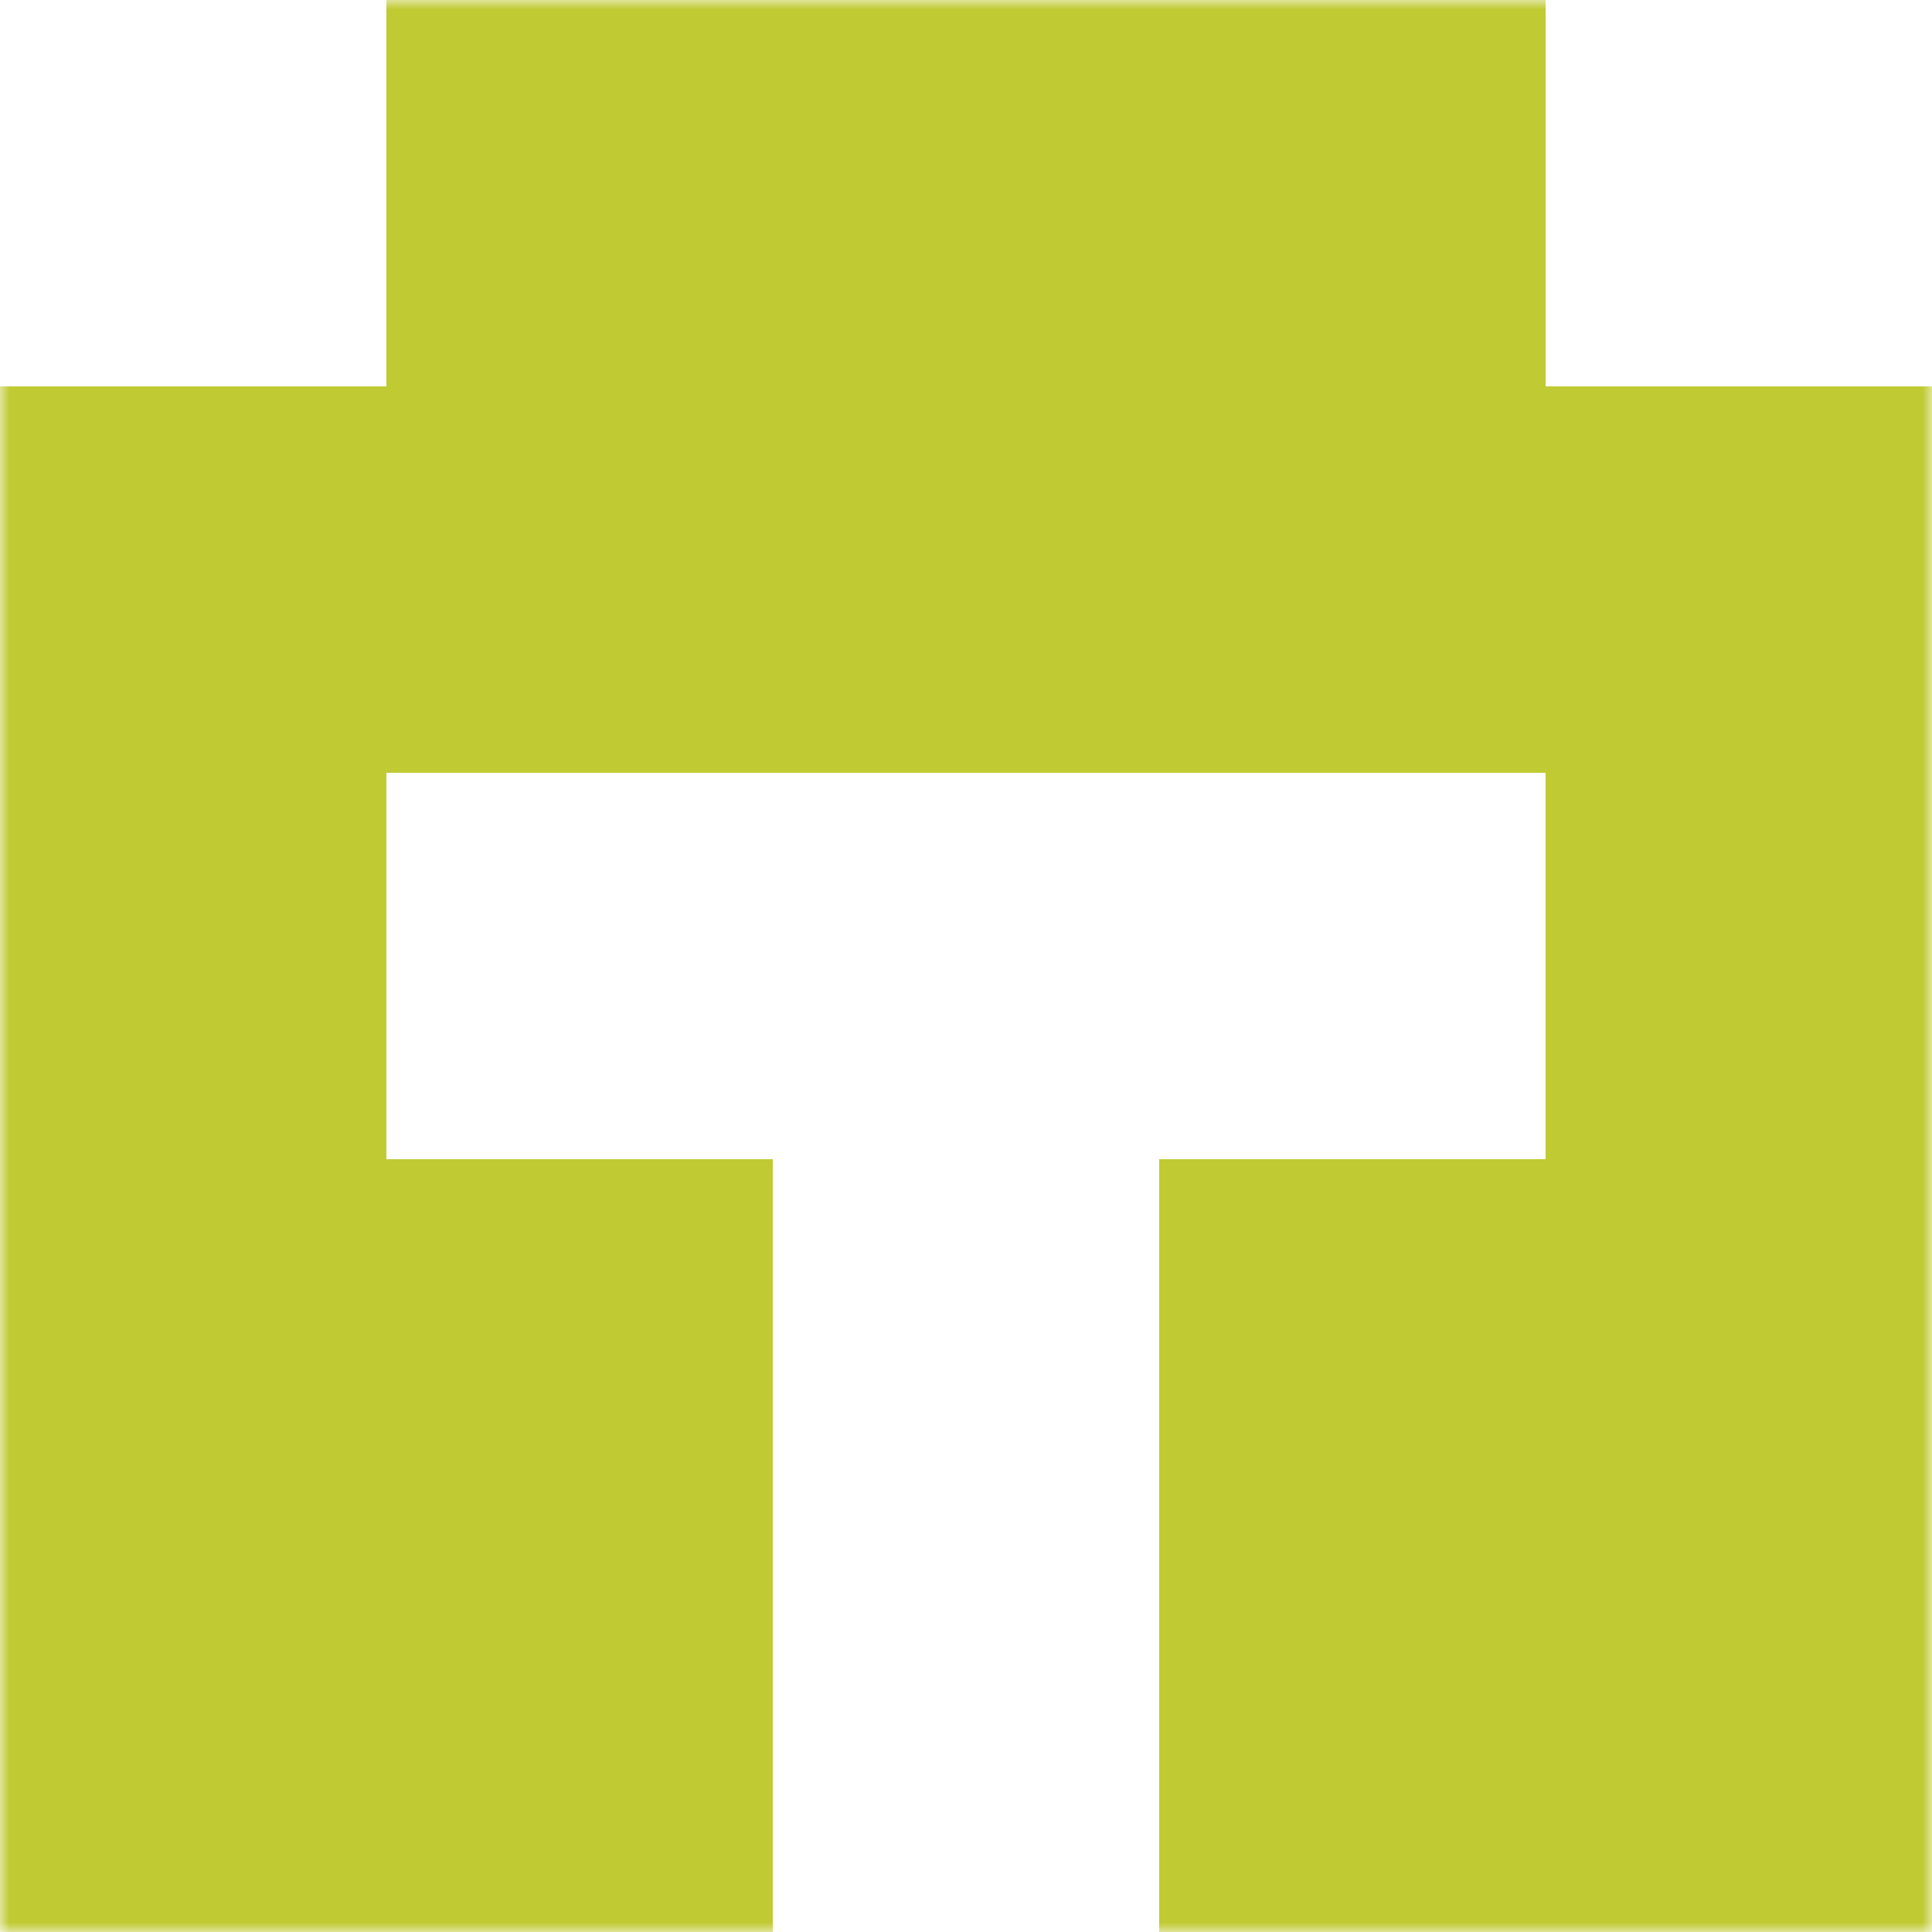 <svg xmlns="http://www.w3.org/2000/svg" viewBox="0 0 100 100" fill="none" shape-rendering="crispEdges"><mask id="viewboxMask"><rect width="100" height="100" rx="0" ry="0" x="0" y="0" fill="#fff" /></mask><g mask="url(#viewboxMask)"><path fill="#c0ca33" d="M20 0h60v20H20z"/><path fill="#c0ca33" d="M0 20h100v20H0z"/><path d="M20 40H0v20h20V40ZM100 40H80v20h20V40Z" fill="#c0ca33"/><path d="M40 60H0v20h40V60ZM100 60H60v20h40V60Z" fill="#c0ca33"/><path d="M40 80H0v20h40V80ZM100 80H60v20h40V80Z" fill="#c0ca33"/></g></svg>